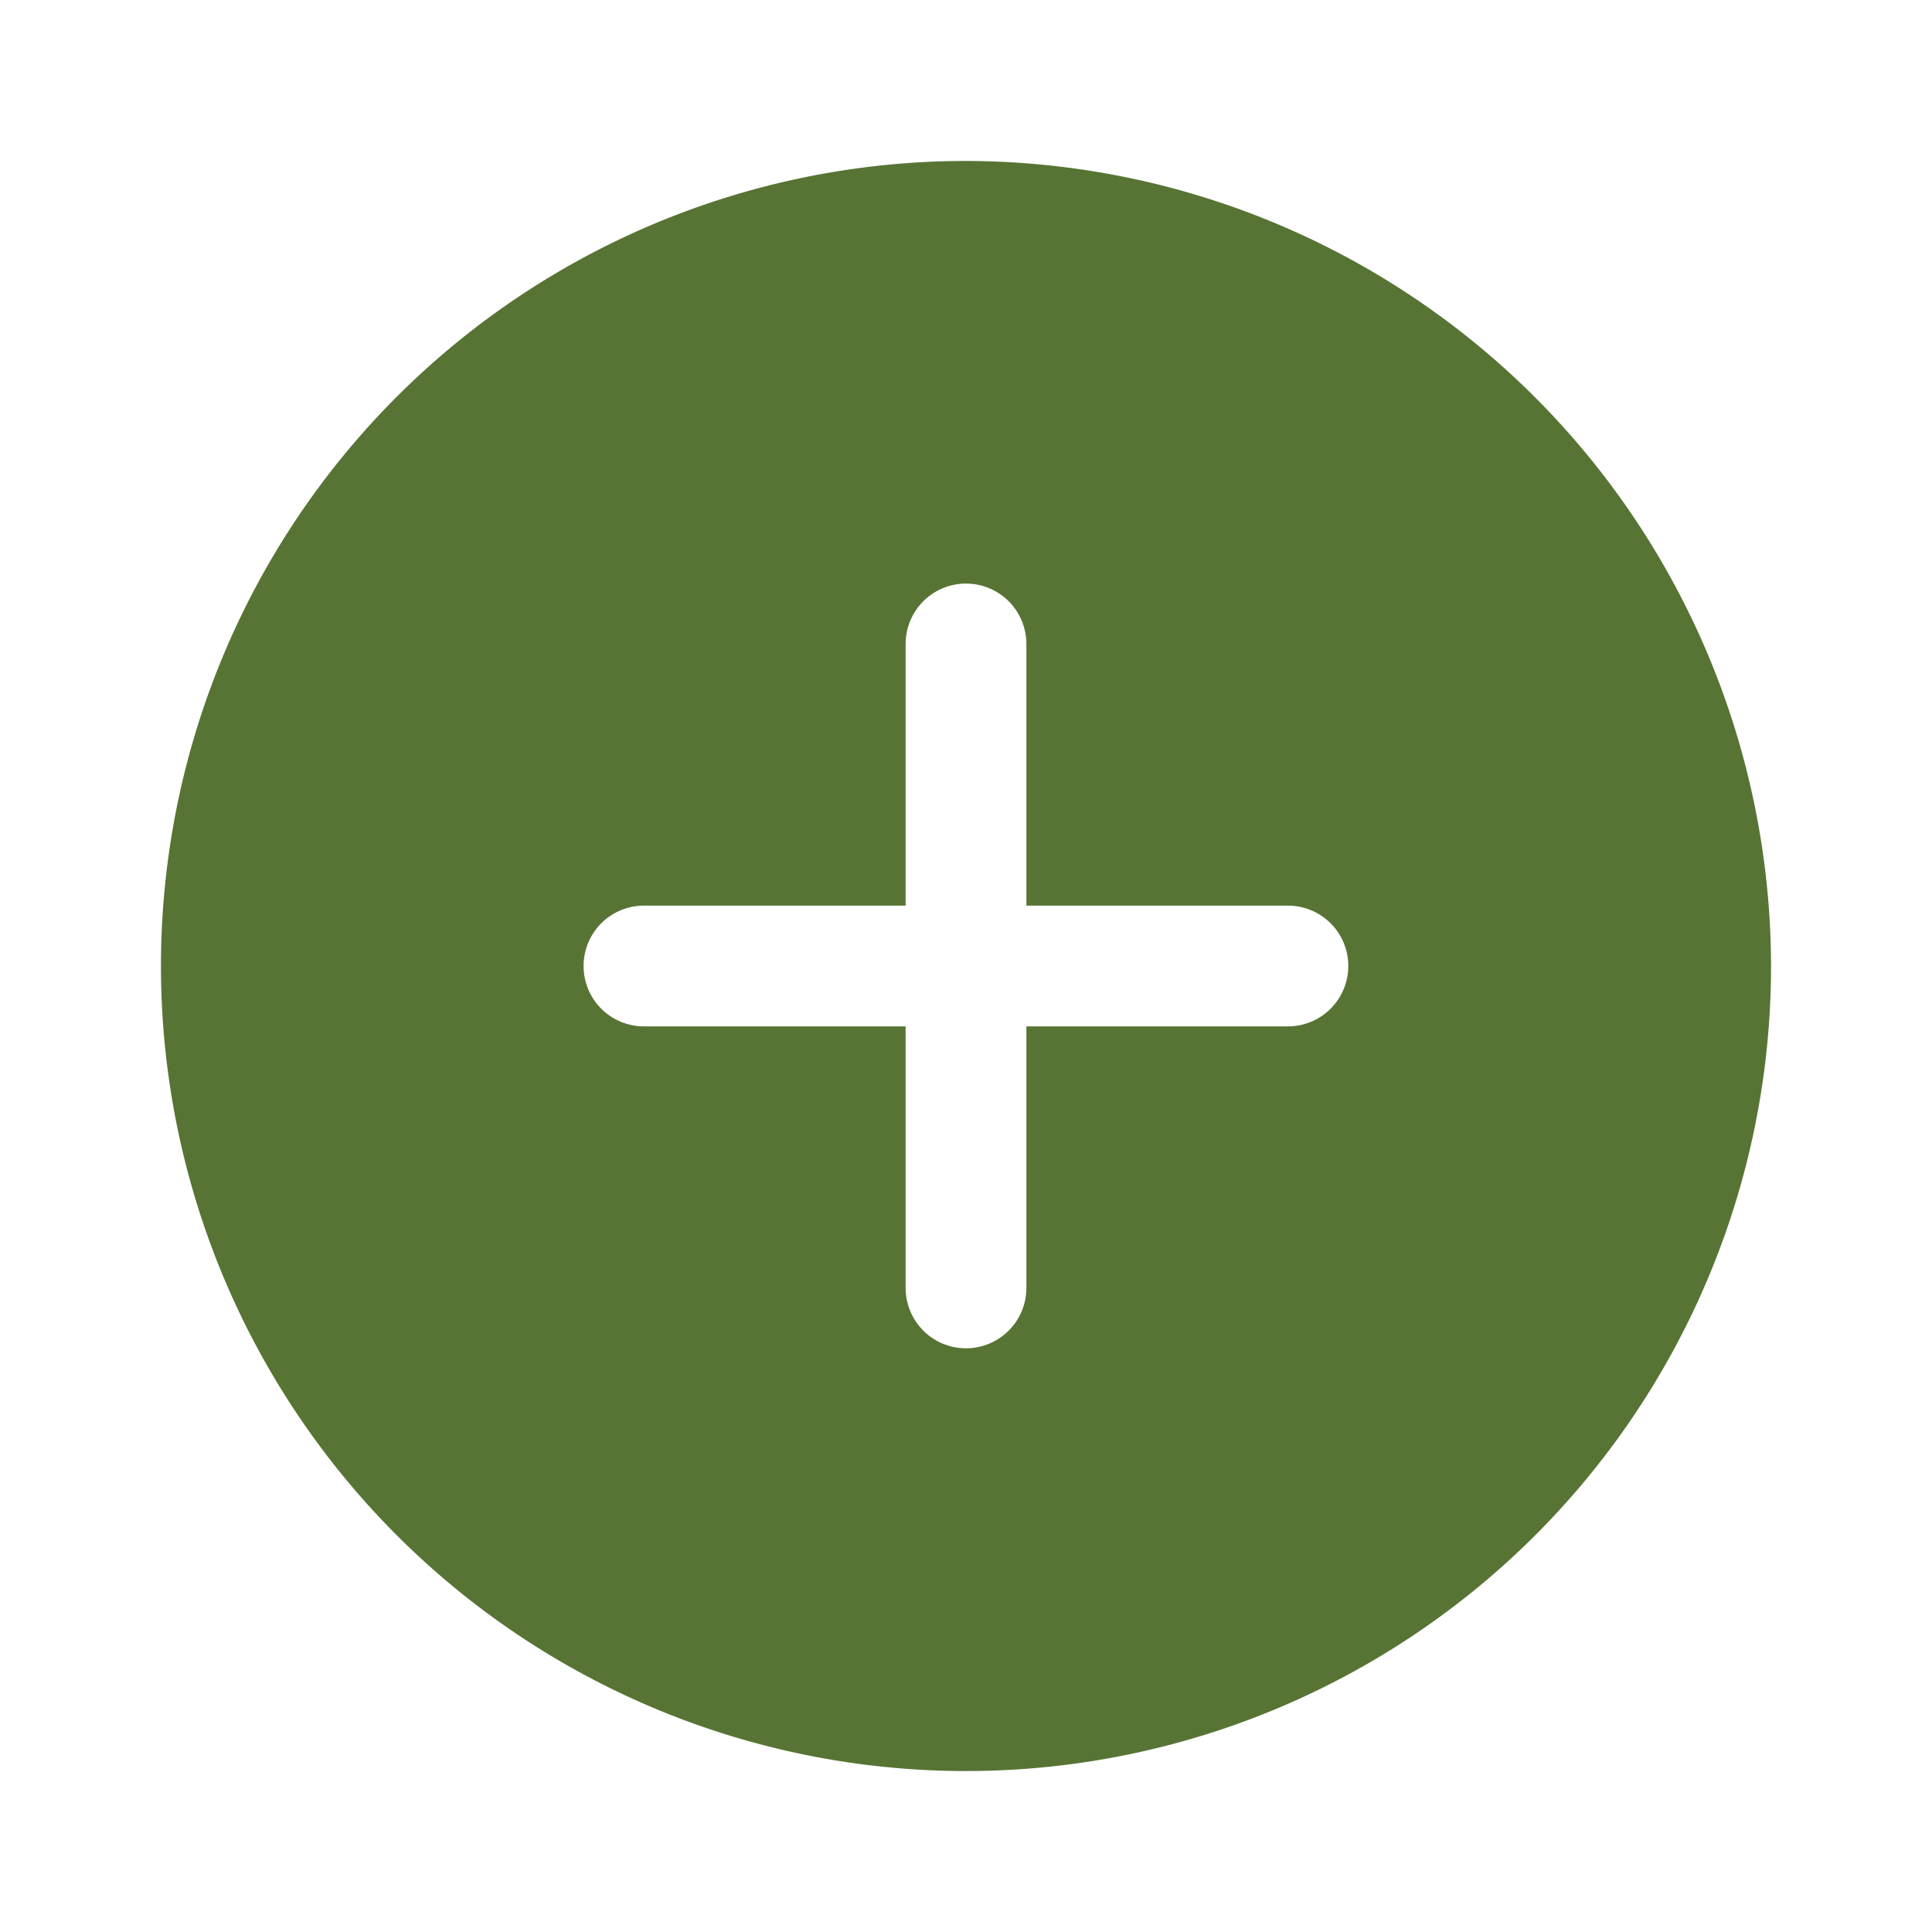 <svg id="add-circle" xmlns="http://www.w3.org/2000/svg" width="16" height="16" viewBox="0 0 16 16">
  <path id="Vector" d="M6.667,0a6.667,6.667,0,1,0,6.667,6.667A6.678,6.678,0,0,0,6.667,0ZM9.333,7.167H7.167V9.333a.5.5,0,0,1-1,0V7.167H4a.5.5,0,0,1,0-1H6.167V4a.5.5,0,0,1,1,0V6.167H9.333a.5.5,0,0,1,0,1Z" transform="translate(1.333 1.333)" fill="#577434"/>
  <path id="Vector-2" data-name="Vector" d="M0,0H16V16H0Z" transform="translate(16 16) rotate(180)" fill="none" opacity="0"/>
</svg>
